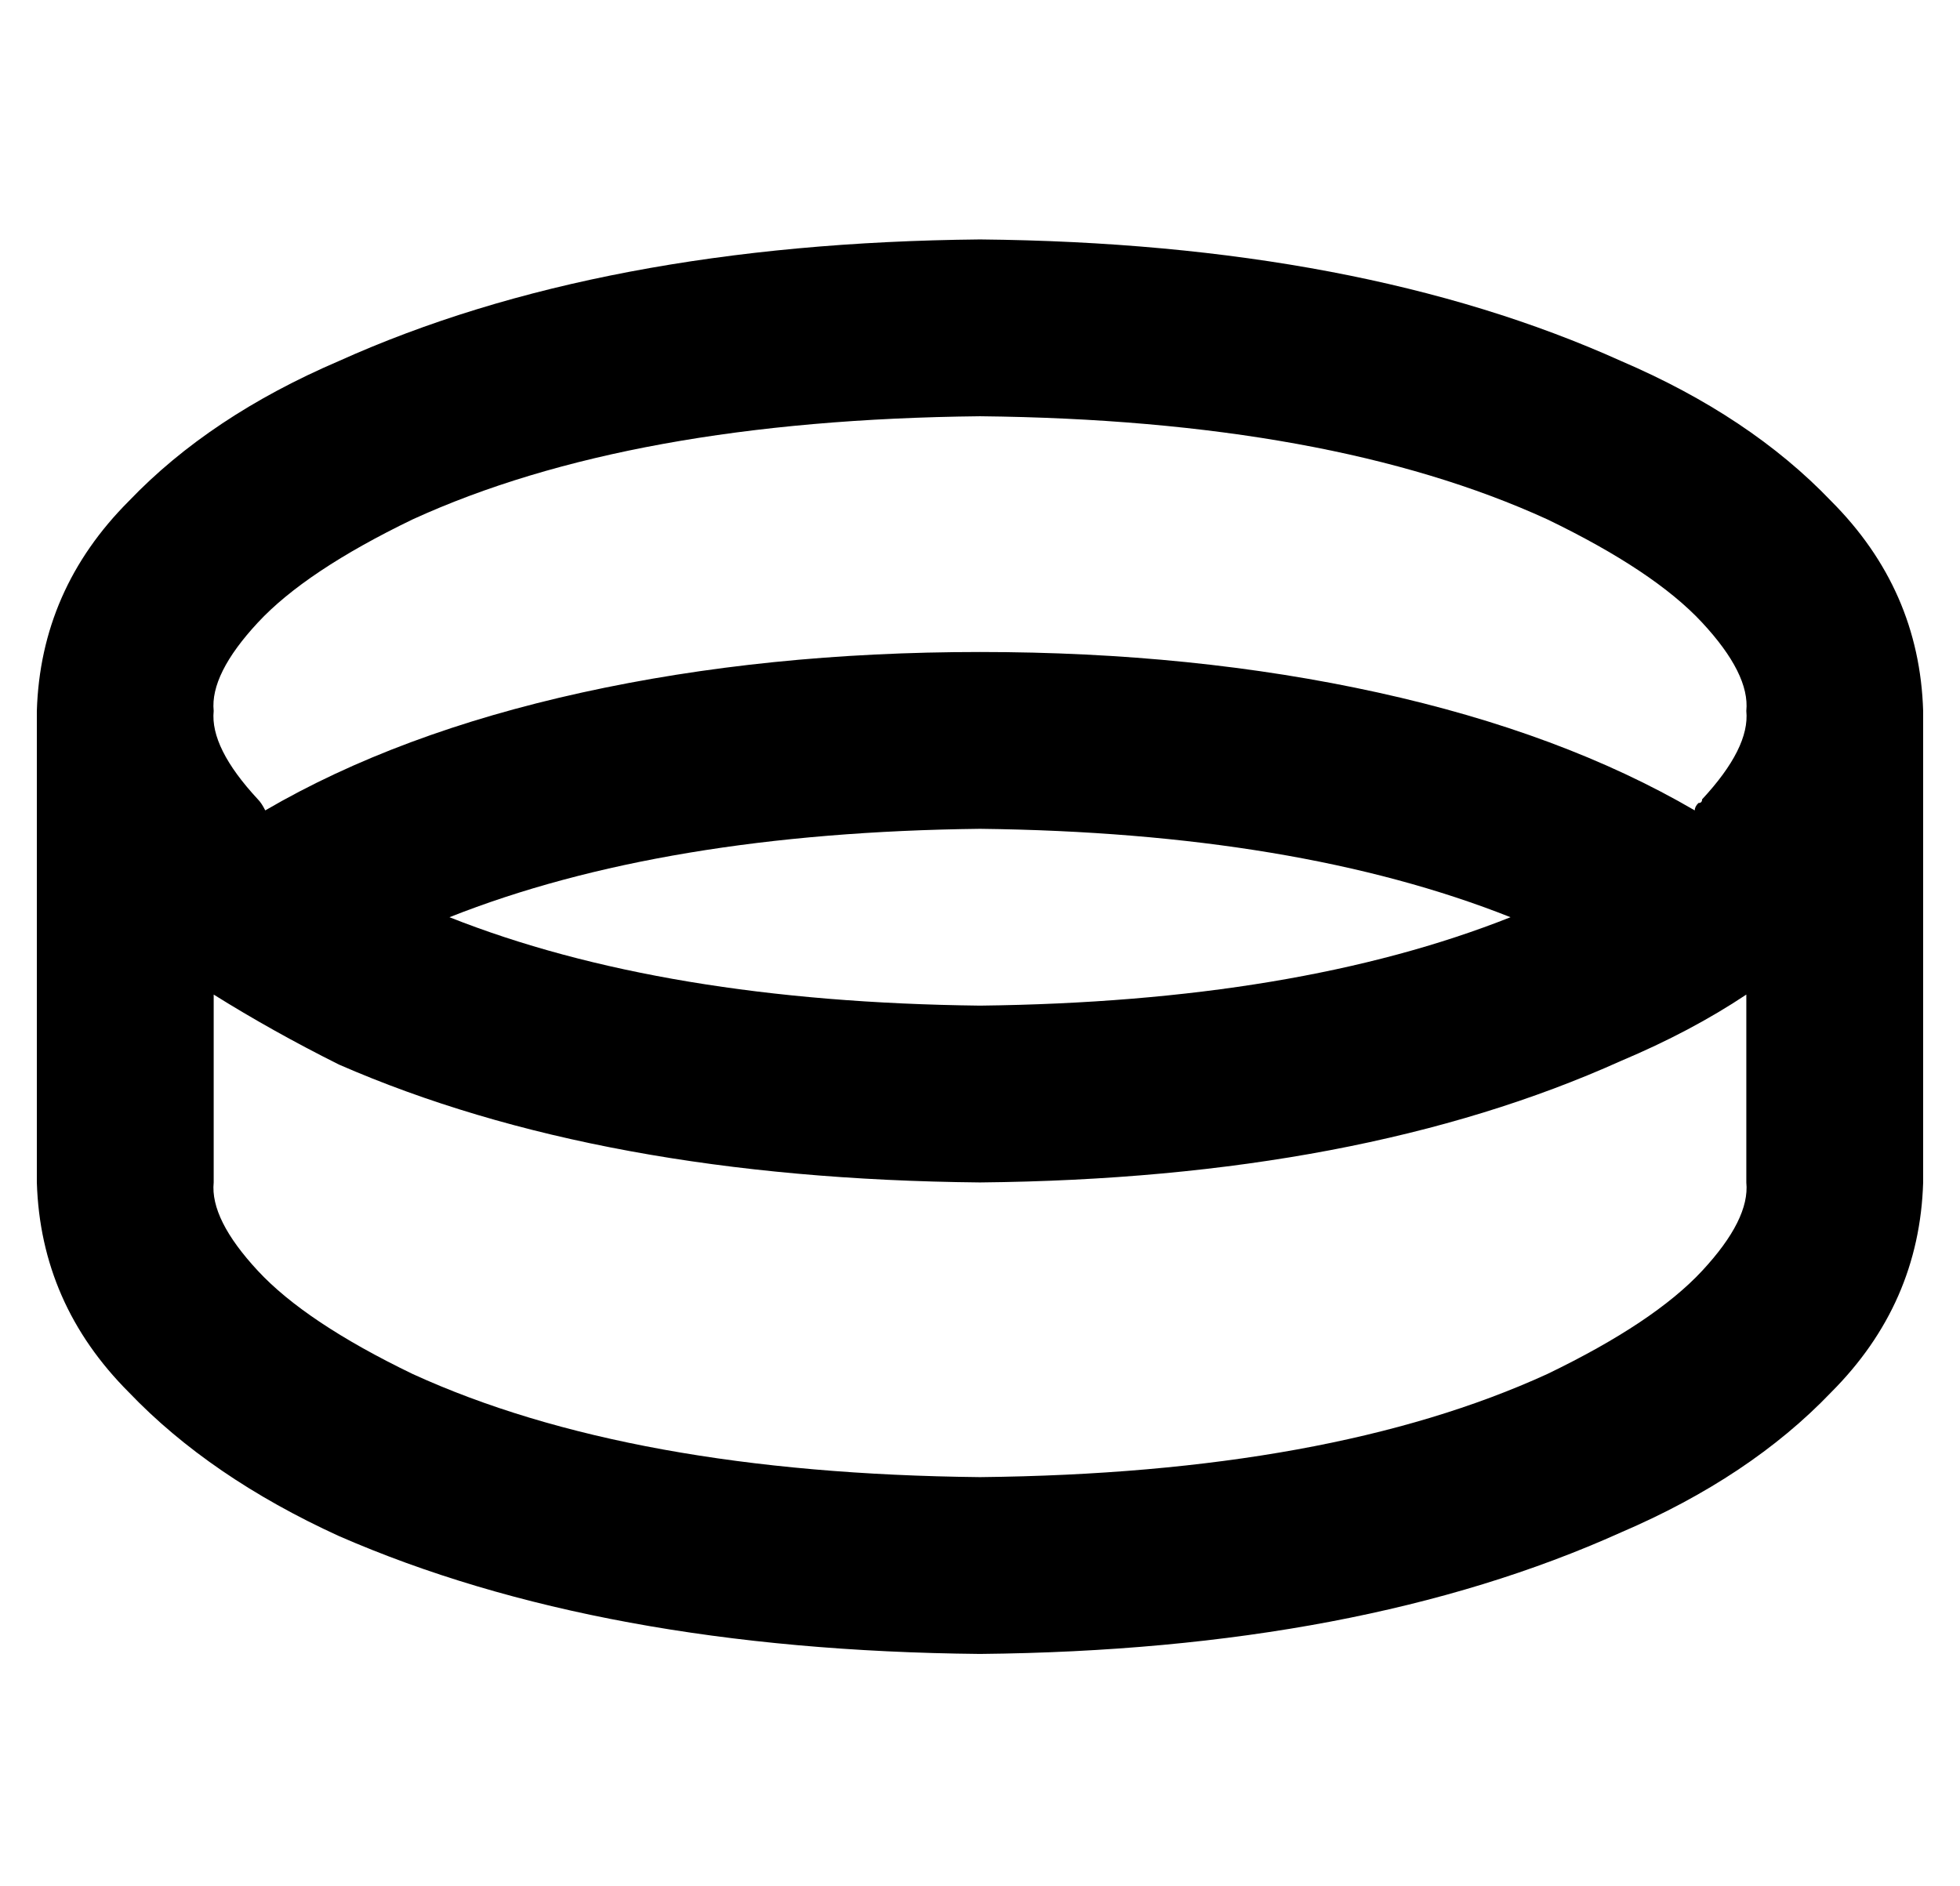 <?xml version="1.0" standalone="no"?>
<!DOCTYPE svg PUBLIC "-//W3C//DTD SVG 1.1//EN" "http://www.w3.org/Graphics/SVG/1.1/DTD/svg11.dtd" >
<svg xmlns="http://www.w3.org/2000/svg" xmlns:xlink="http://www.w3.org/1999/xlink" version="1.1" viewBox="-10 -40 532 512">
   <path fill="currentColor"
d="M60 129q13 -14 42 -28q59 -27 154 -28q95 1 154 28q29 14 42 28t12 24q1 10 -12 24q0 1 -1 1q-1 1 -1 2q-36 -21 -86 -32t-108 -11t-108 11t-86 32q-1 -2 -2 -3q-13 -14 -12 -24q-1 -10 12 -24v0zM464 230v51v-51v51q1 10 -12 24t-42 28q-59 27 -154 28q-95 -1 -154 -28
q-29 -14 -42 -28t-12 -24v-51v0q16 10 34 19q71 31 174 32q103 -1 174 -33q19 -8 34 -18v0zM0 153v128v-128v128q1 33 25 57q22 23 57 39q71 31 174 32q103 -1 174 -33q35 -15 57 -38q24 -24 25 -57v-128v0q-1 -33 -25 -57q-22 -23 -57 -38q-71 -32 -174 -33q-103 1 -174 33
q-35 15 -57 38q-24 24 -25 57v0zM256 233q-86 -1 -144 -24q58 -23 144 -24q86 1 144 24q-58 23 -144 24v0z" />
</svg>
